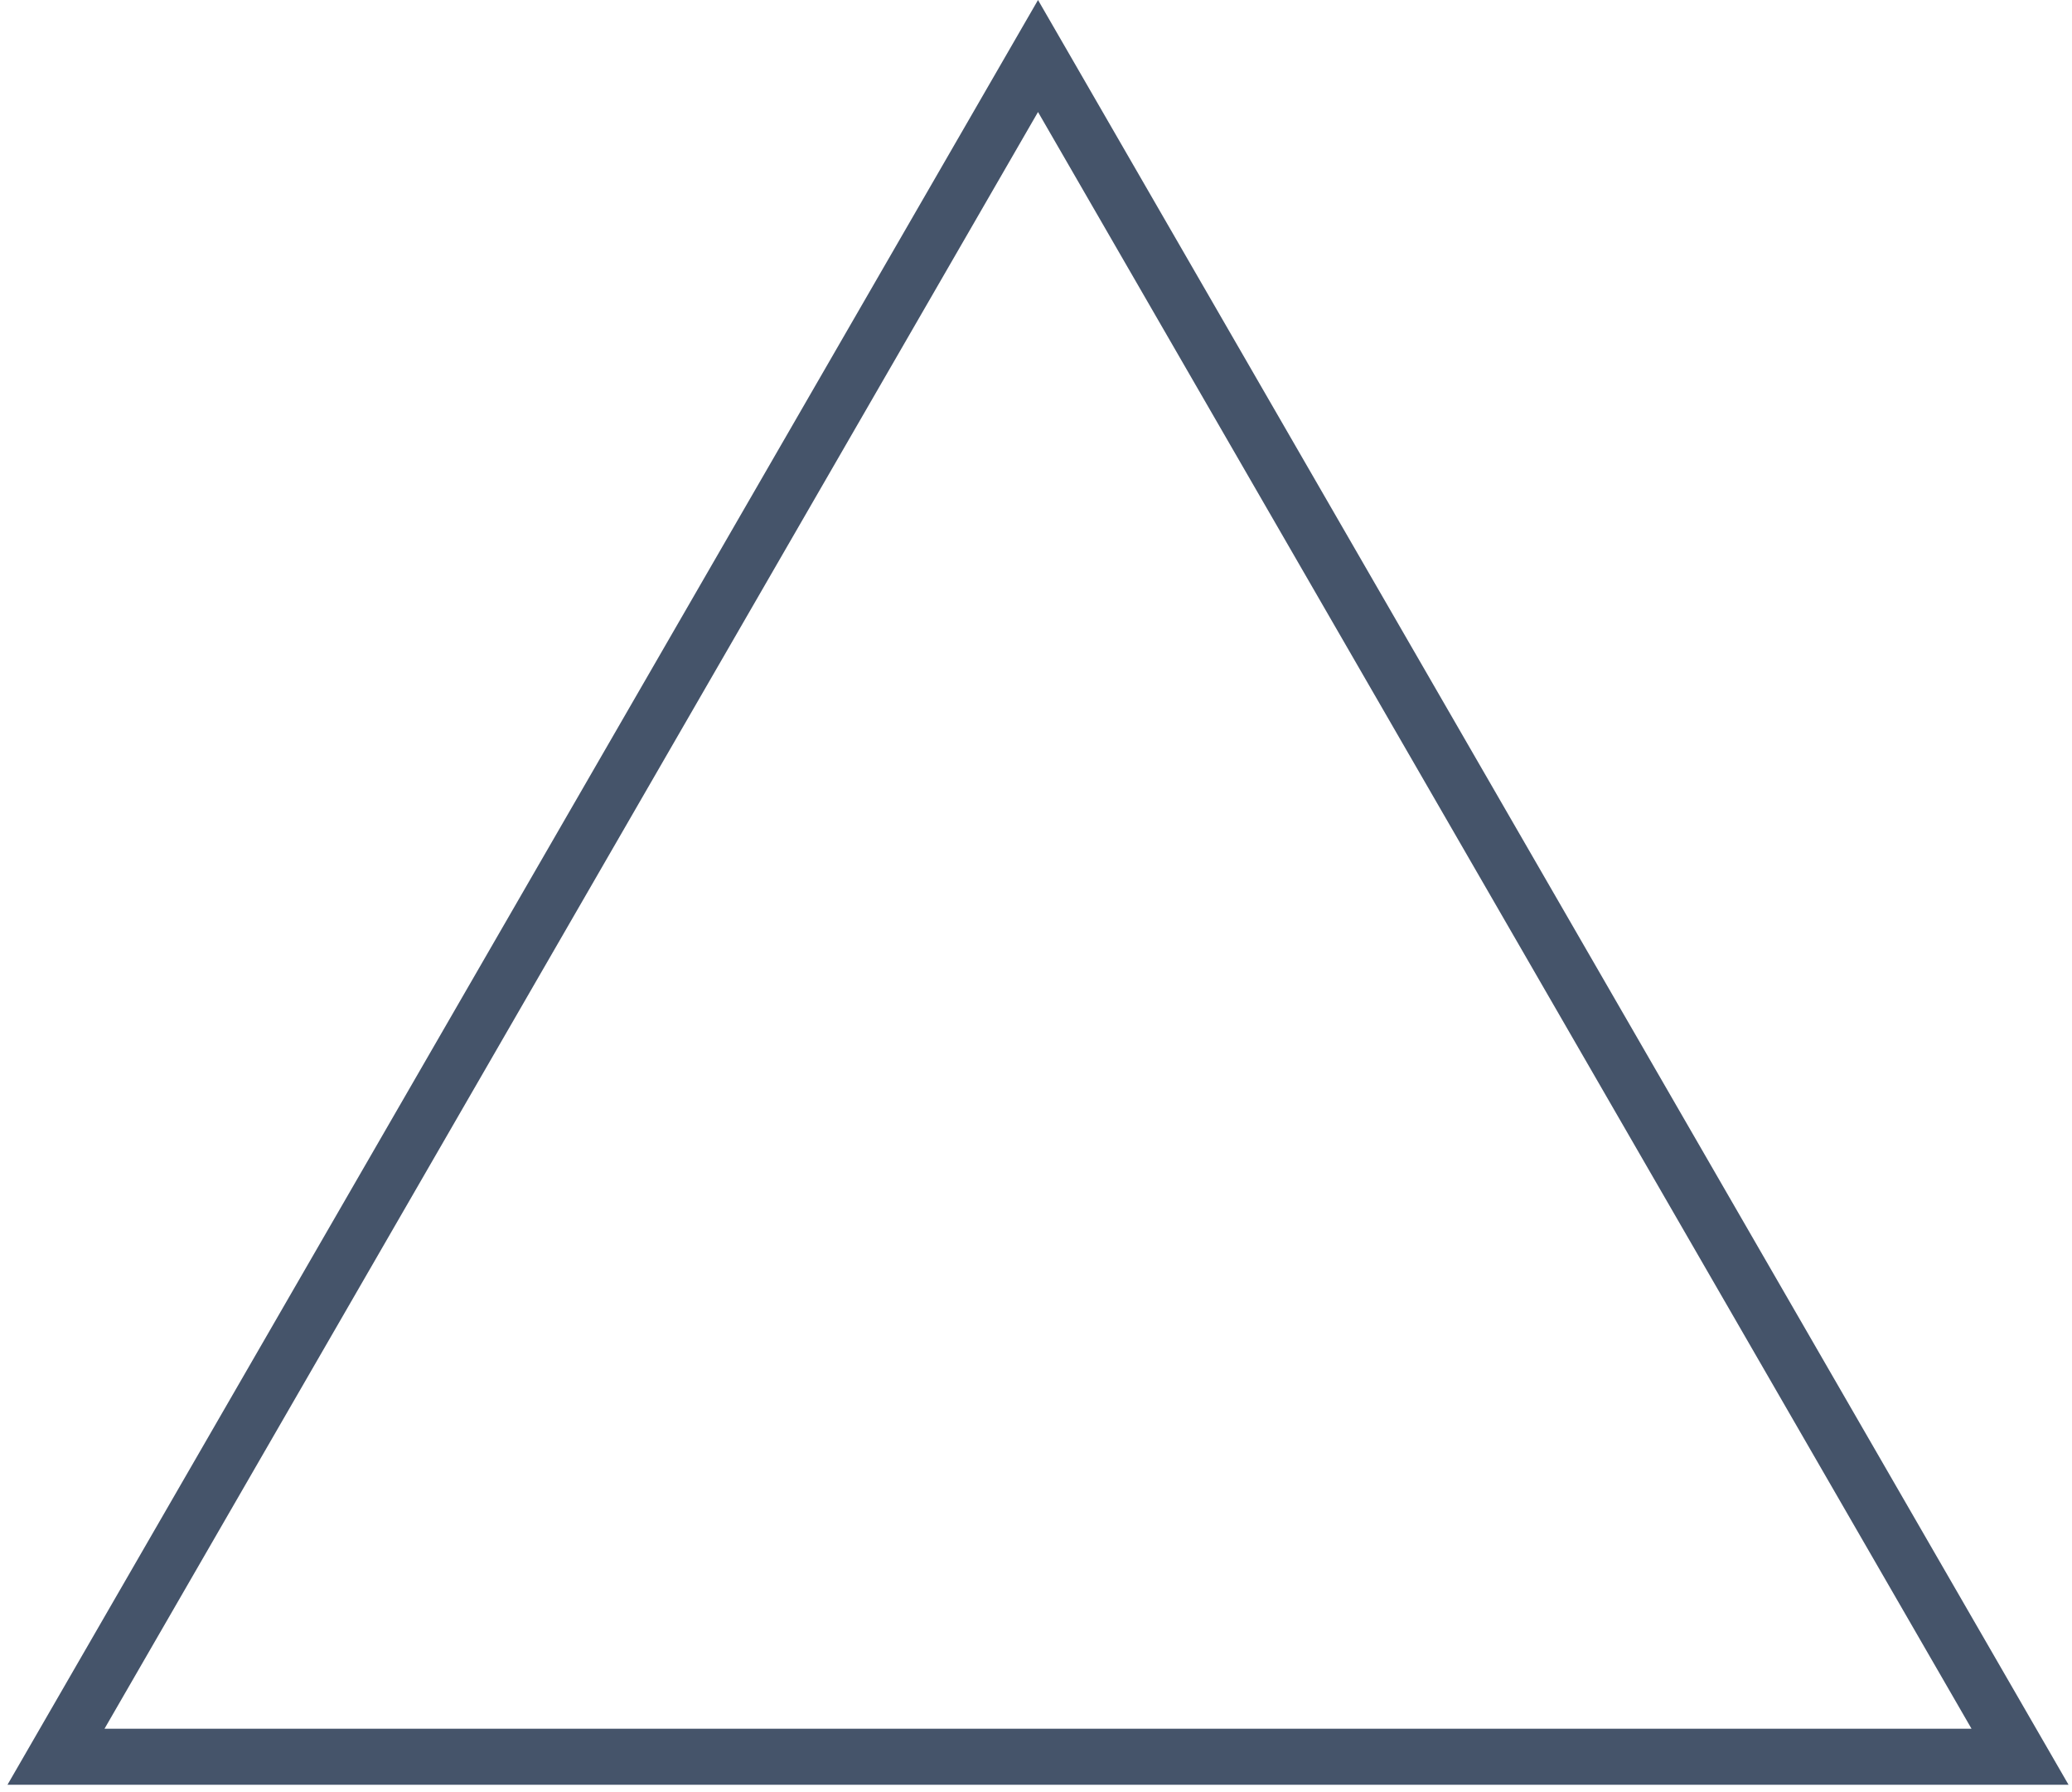 <svg width="185" height="160" viewBox="0 0 185 160" fill="none" xmlns="http://www.w3.org/2000/svg">
<path d="M92.68 5L5 156.84H180.36L92.68 5Z" stroke="#45546A" stroke-width="5" stroke-miterlimit="10"/>
</svg>
